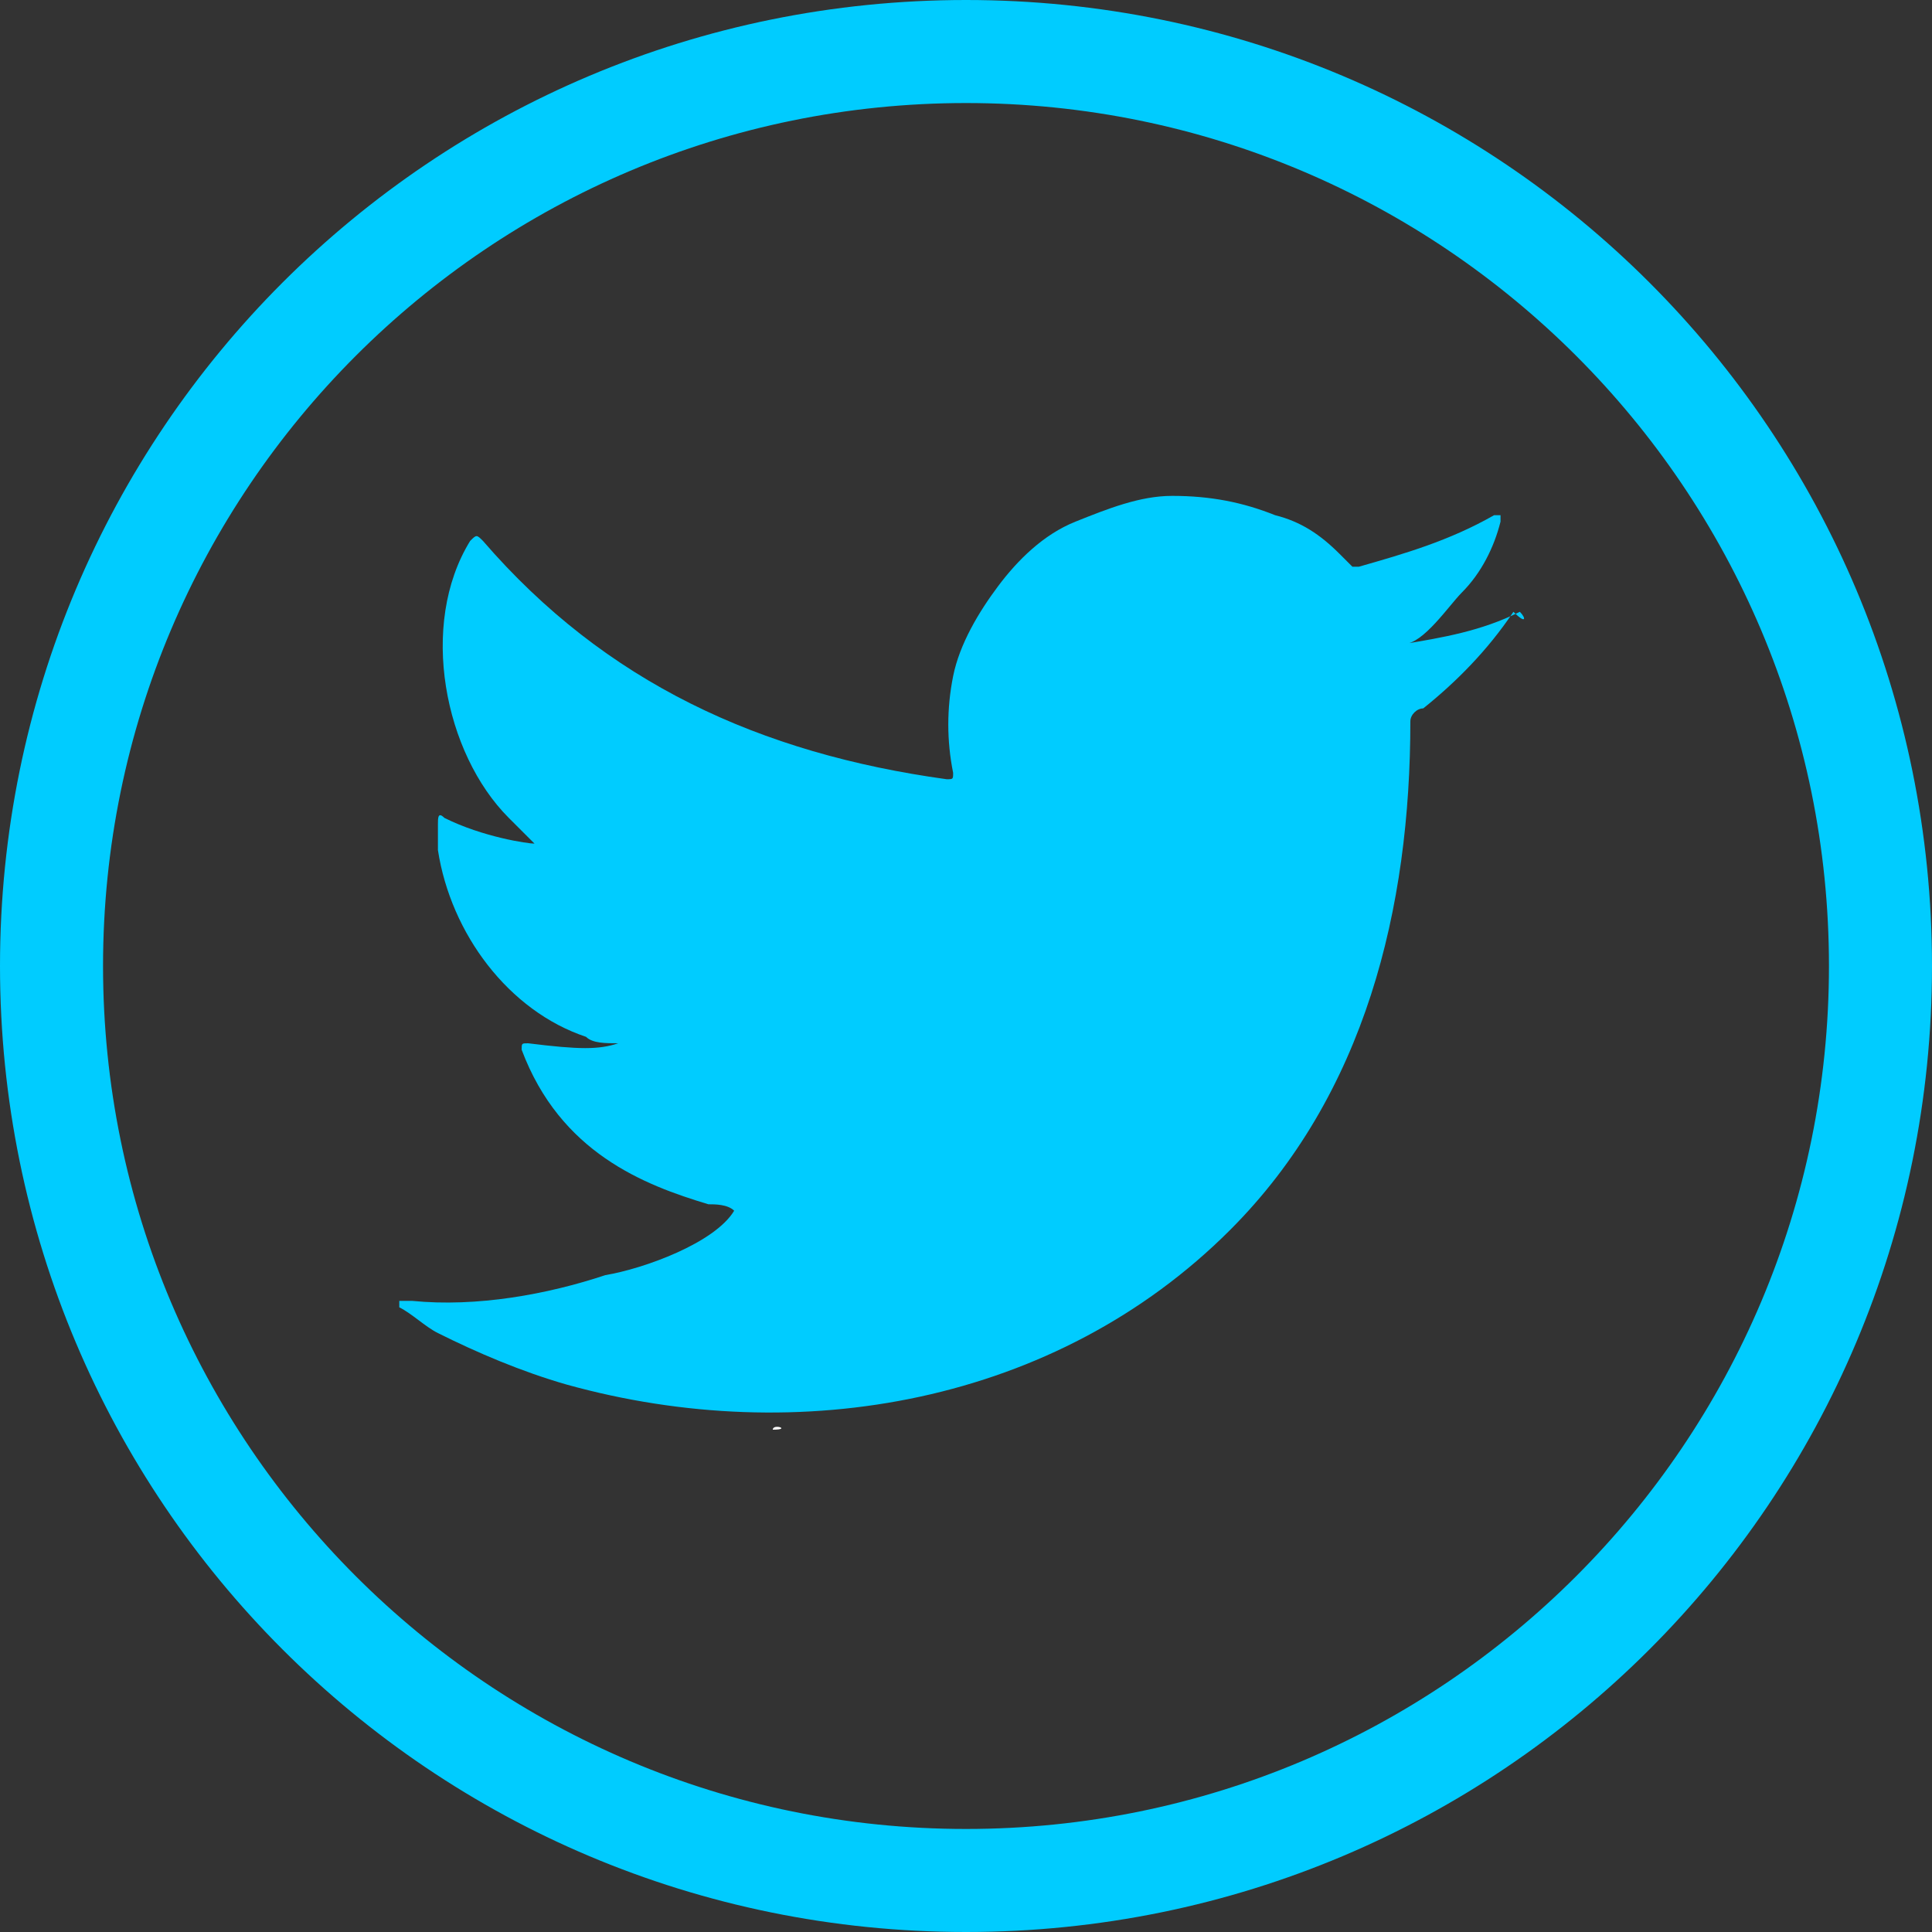 <?xml version="1.0" encoding="utf-8"?>
<!-- Generator: Adobe Illustrator 24.0.2, SVG Export Plug-In . SVG Version: 6.00 Build 0)  -->
<svg version="1.1" id="Layer_1" xmlns="http://www.w3.org/2000/svg" xmlns:xlink="http://www.w3.org/1999/xlink" x="0px" y="0px"
	 viewBox="0 0 30 30" style="enable-background:new 0 0 30 30;" xml:space="preserve">
<rect x="0" y="0" width="30" height="30" fill="#333333" stroke="none"/>
<style type="text/css">
	.st0{fill:#FE0002;}
	.st1{fill:none;stroke:url(#SVGID_1_);stroke-width:0.418;stroke-miterlimit:10;}
	.st2{fill:#FFFFFF;stroke:url(#SVGID_2_);stroke-width:0.418;stroke-miterlimit:10;}
	.st3{fill:url(#SVGID_3_);stroke:url(#SVGID_4_);stroke-width:0.418;stroke-miterlimit:10;}
	.st4{fill:url(#SVGID_5_);stroke:url(#SVGID_6_);stroke-width:0.418;stroke-miterlimit:10;}
	.st5{fill:url(#SVGID_7_);stroke:url(#SVGID_8_);stroke-width:0.418;stroke-miterlimit:10;}
	.st6{fill:url(#SVGID_9_);stroke:url(#SVGID_10_);stroke-width:0.418;stroke-miterlimit:10;}
	.st7{fill:url(#SVGID_11_);stroke:url(#SVGID_12_);stroke-width:0.418;stroke-miterlimit:10;}
	.st8{fill:url(#SVGID_13_);stroke:url(#SVGID_14_);stroke-width:0.418;stroke-miterlimit:10;}
	.st9{fill:url(#SVGID_15_);stroke:url(#SVGID_16_);stroke-width:0.418;stroke-miterlimit:10;}
	.st10{fill:url(#SVGID_17_);stroke:url(#SVGID_18_);stroke-width:0.418;stroke-miterlimit:10;}
	.st11{fill:url(#SVGID_19_);stroke:url(#SVGID_20_);stroke-width:0.418;stroke-miterlimit:10;}
	.st12{fill:url(#SVGID_21_);stroke:url(#SVGID_22_);stroke-width:0.418;stroke-miterlimit:10;}
	.st13{fill:url(#SVGID_23_);stroke:url(#SVGID_24_);stroke-width:0.418;stroke-miterlimit:10;}
	.st14{fill:url(#SVGID_25_);stroke:url(#SVGID_26_);stroke-width:0.418;stroke-miterlimit:10;}
	.st15{fill:url(#SVGID_27_);stroke:url(#SVGID_28_);stroke-width:0.418;stroke-miterlimit:10;}
	.st16{fill:url(#SVGID_29_);stroke:url(#SVGID_30_);stroke-width:0.418;stroke-miterlimit:10;}
	.st17{fill:url(#SVGID_31_);stroke:url(#SVGID_32_);stroke-width:0.418;stroke-miterlimit:10;}
	.st18{fill:url(#SVGID_33_);stroke:url(#SVGID_34_);stroke-width:0.418;stroke-miterlimit:10;}
	.st19{fill:url(#SVGID_35_);stroke:url(#SVGID_36_);stroke-width:0.418;stroke-miterlimit:10;}
	.st20{fill:url(#SVGID_37_);stroke:url(#SVGID_38_);stroke-width:0.418;stroke-miterlimit:10;}
	.st21{opacity:0.5;fill:#FE0002;}
	.st22{fill:#00CCFF;}
	.st23{fill-rule:evenodd;clip-rule:evenodd;fill:#FFFFFF;}
	.st24{fill:#007BBC;}
	.st25{fill:#245A9B;}
	.st26{fill-rule:evenodd;clip-rule:evenodd;fill:#245A9B;}
	.st27{fill:#00AEF7;}
</style>
<g>
	<g>
		<path class="st22" d="M15,30C6.7,30,0,23.3,0,15C0,6.7,6.7,0,15,0c8.3,0,15,6.7,15,15C30,23.3,23.3,30,15,30z M15,1.6
			C7.6,1.6,1.6,7.6,1.6,15c0,7.4,6,13.4,13.4,13.4c7.4,0,13.4-6,13.4-13.4C28.4,7.6,22.4,1.6,15,1.6z"/>
	</g>
	<g>
		<g>
			<path class="st22" d="M23.6,9.5c-0.6,0.3-1.2,0.4-1.8,0.5c0.3,0,0.7-0.6,0.9-0.8c0.3-0.3,0.5-0.7,0.6-1.1c0,0,0-0.1,0-0.1
				c0,0-0.1,0-0.1,0c-0.7,0.4-1.4,0.6-2.1,0.8c-0.1,0-0.1,0-0.1,0c-0.1-0.1-0.1-0.1-0.2-0.2c-0.3-0.3-0.6-0.5-1-0.6
				c-0.5-0.2-1-0.3-1.6-0.3c-0.5,0-1,0.2-1.5,0.4c-0.5,0.2-0.9,0.6-1.2,1c-0.3,0.4-0.6,0.9-0.7,1.4c-0.1,0.5-0.1,1,0,1.5
				c0,0.1,0,0.1-0.1,0.1c-2.9-0.4-5.3-1.5-7.2-3.7c-0.1-0.1-0.1-0.1-0.2,0c-0.8,1.3-0.4,3.3,0.6,4.3c0.1,0.1,0.3,0.3,0.4,0.4
				c-0.1,0-0.8-0.1-1.4-0.4c-0.1-0.1-0.1,0-0.1,0.1c0,0.1,0,0.3,0,0.4c0.2,1.3,1.1,2.5,2.3,2.9c0.1,0.1,0.3,0.1,0.5,0.1
				c-0.3,0.1-0.6,0.1-1.4,0c-0.1,0-0.1,0-0.1,0.1c0.6,1.6,1.9,2.1,2.9,2.4c0.1,0,0.3,0,0.4,0.1c0,0,0,0,0,0c-0.3,0.5-1.4,0.9-2,1
				c-0.9,0.3-2,0.5-3,0.4c-0.2,0-0.2,0-0.2,0c0,0,0,0.1,0,0.1c0.2,0.1,0.4,0.3,0.6,0.4c0.6,0.3,1.3,0.6,2,0.8
				c3.6,1,7.6,0.3,10.3-2.4c2.1-2.1,2.8-5,2.8-7.9c0-0.1,0.1-0.2,0.2-0.2c0.5-0.4,1-0.9,1.4-1.5C23.7,9.7,23.7,9.6,23.6,9.5
				C23.7,9.5,23.7,9.5,23.6,9.5C23.7,9.5,23.7,9.5,23.6,9.5z"/>
		</g>
		<g>
			<path class="st23" d="M11.4,22.1C11.4,22.1,11.1,22.1,11.4,22.1C11.4,22.1,11.3,22.1,11.4,22.1z"/>
		</g>
		<g>
			<path class="st23" d="M12,22.2C12,22.1,12.3,22.2,12,22.2C12,22.1,12,22.2,12,22.2z"/>
		</g>
		<g>
			<path class="st23" d="M18.2,7.8C18.1,7.8,18.1,7.8,18.2,7.8C18.1,7.8,18.1,7.8,18.2,7.8z"/>
		</g>
	</g>
</g>
</svg>

